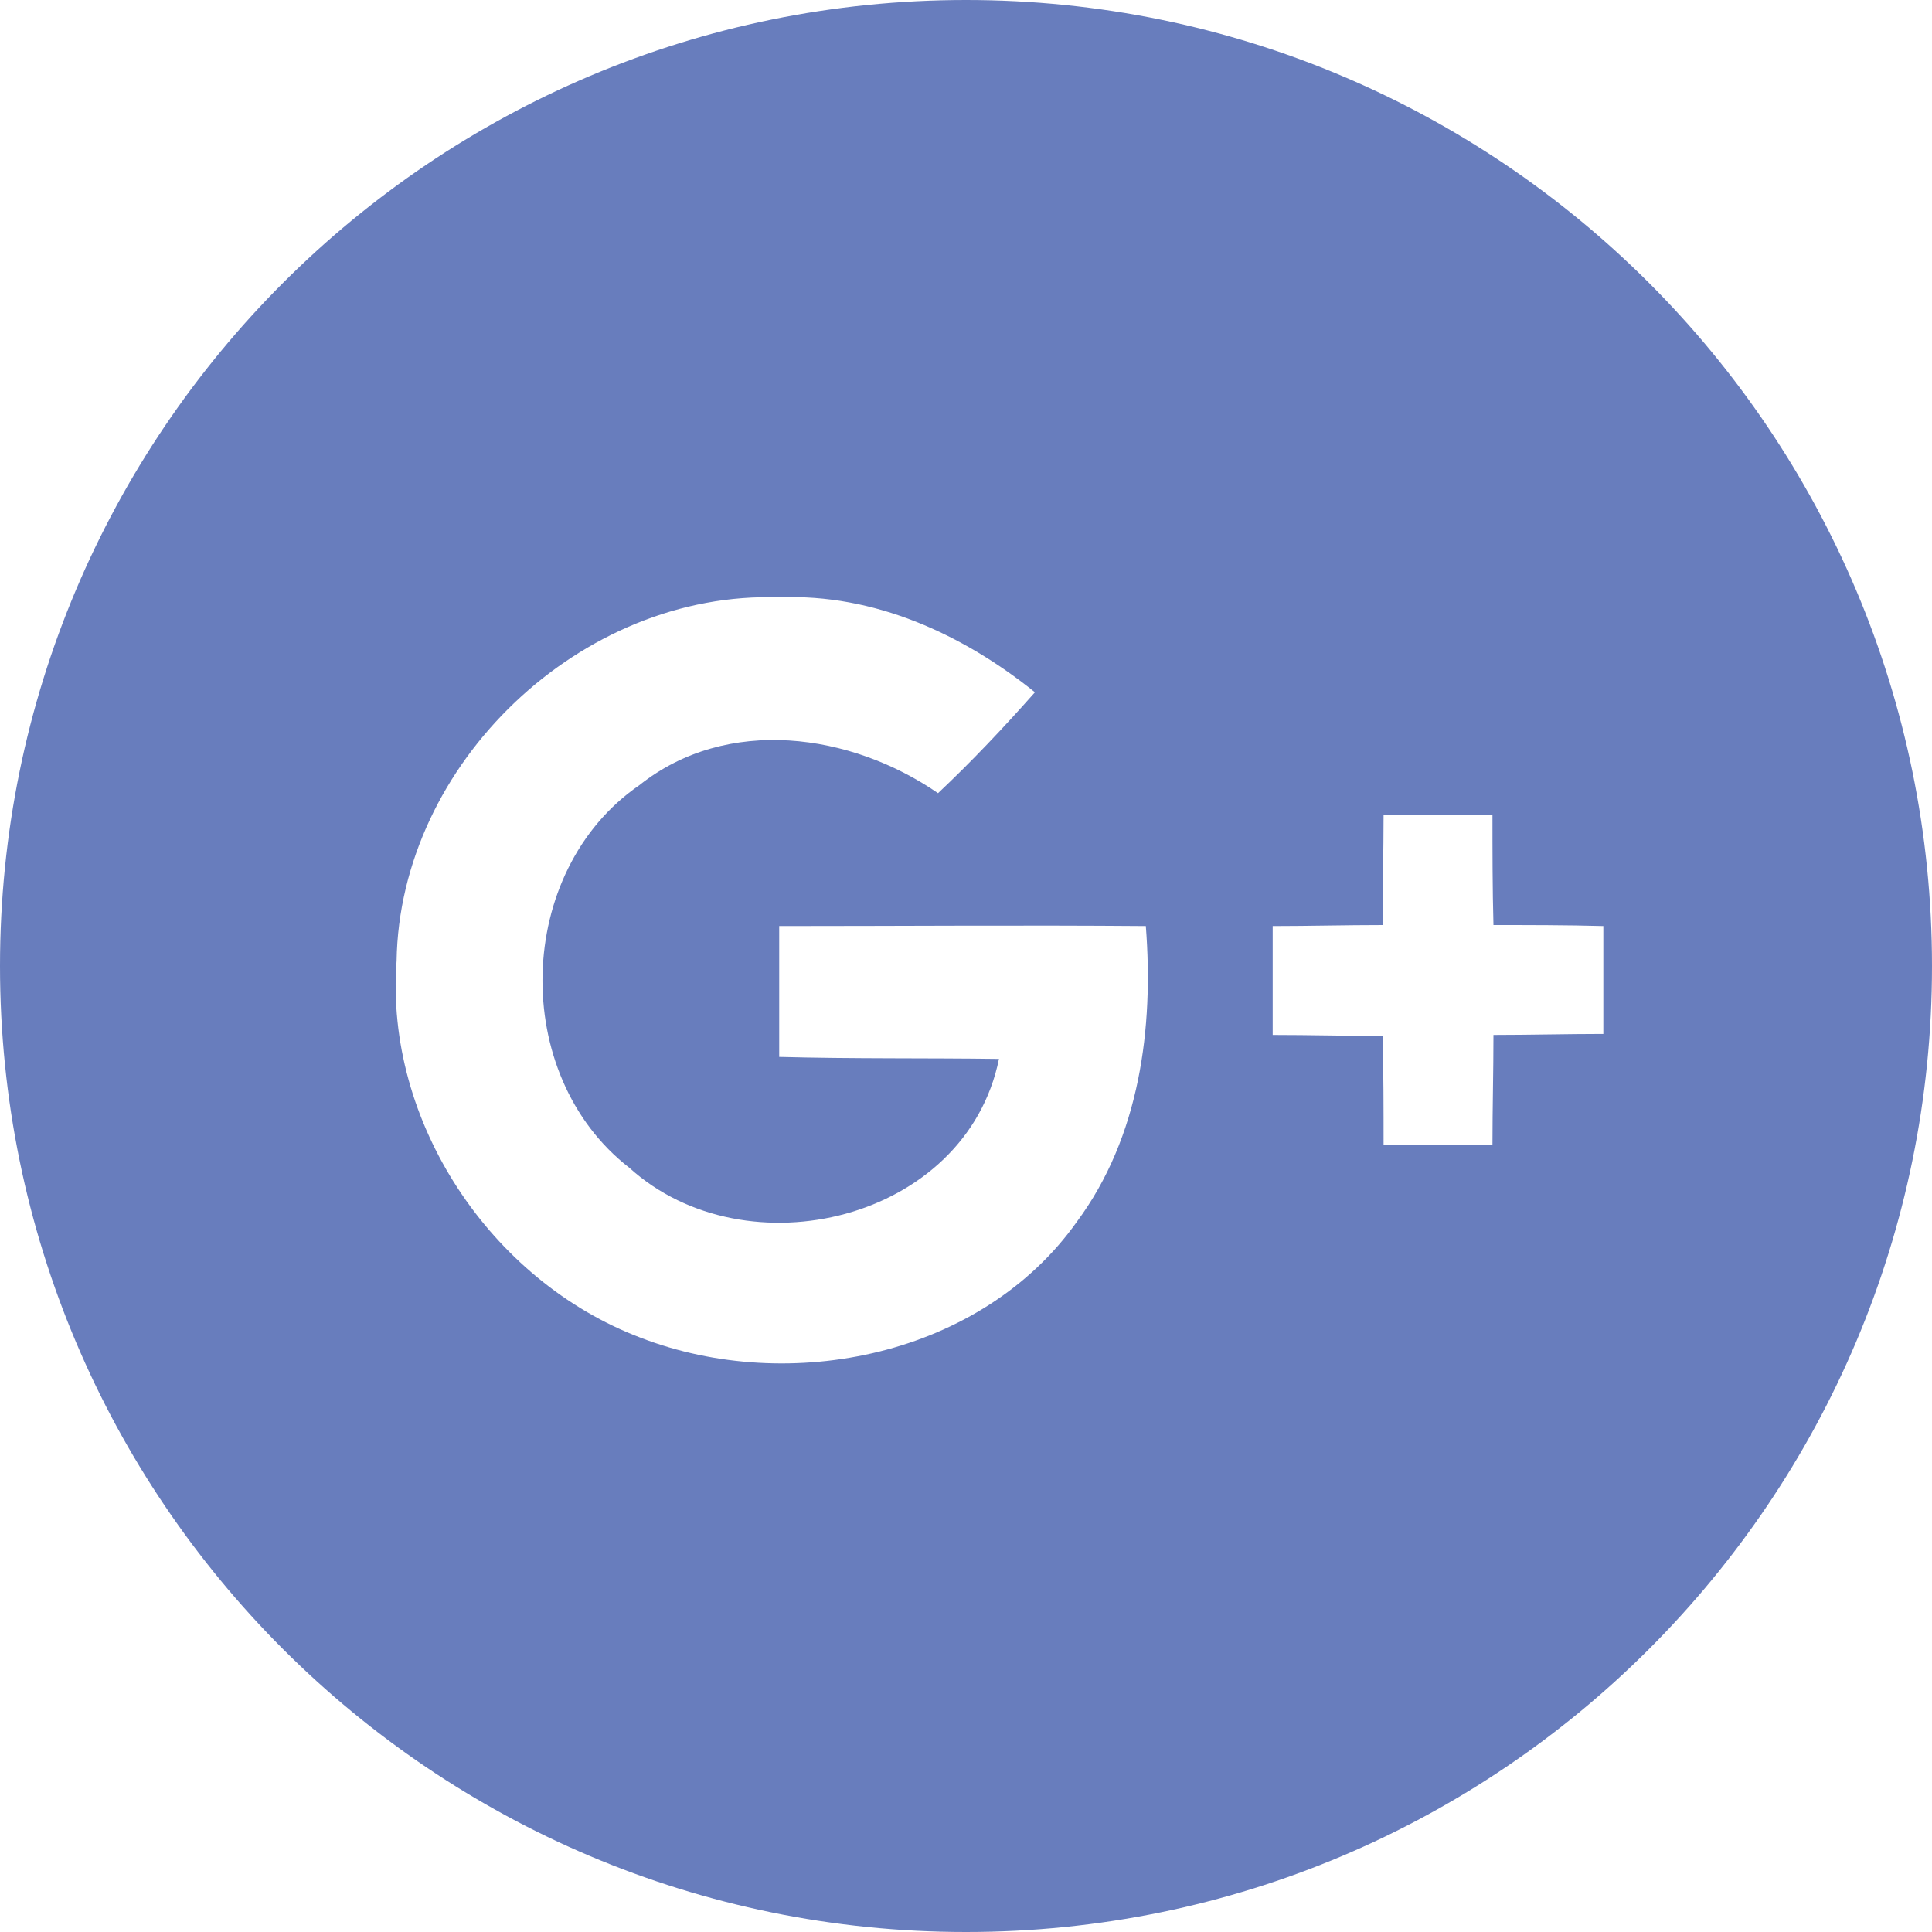 <?xml version="1.0" encoding="utf-8"?>
<!-- Generator: Adobe Illustrator 20.0.0, SVG Export Plug-In . SVG Version: 6.00 Build 0)  -->
<svg version="1.1" id="Layer_1" xmlns="http://www.w3.org/2000/svg" xmlns:xlink="http://www.w3.org/1999/xlink" x="0px" y="0px"
	 viewBox="0 0 193.4 193.4" style="enable-background:new 0 0 193.4 193.4;" xml:space="preserve">
<style type="text/css">
	.st0{fill:#687DBD;}
</style>
<path class="st0" d="M96.7,0C43.3,0,0,43.3,0,96.7c0,53.4,43.3,96.7,96.7,96.7c53.4,0,96.7-43.3,96.7-96.7
	C193.4,43.3,150.1,0,96.7,0z M107.8,122.3c-9.5,13.4-28.7,17.4-43.7,11.6c-15-5.7-25.6-21.6-24.4-37.7c0.3-19.8,18.5-37.1,38.3-36.4
	c9.5-0.4,18.4,3.7,25.6,9.5c-3.1,3.5-6.3,6.9-9.7,10.1c-8.7-6-21.1-7.8-29.9-0.8c-12.5,8.6-13,29-1,38.3c11.7,10.6,33.7,5.3,37-10.9
	c-7.3-0.1-14.6,0-22-0.2c0-4.4,0-8.7,0-13.1c12.2,0,24.4-0.1,36.7,0C115.5,102.9,114.1,113.8,107.8,122.3z M160.5,103.5
	c-3.6,0-7.3,0.1-11,0.1c0,3.7-0.1,7.3-0.1,11c-3.6,0-7.3,0-10.9,0c0-3.6,0-7.3-0.1-10.9c-3.6,0-7.3-0.1-11-0.1c0-3.6,0-7.3,0-10.9
	c3.6,0,7.3-0.1,11-0.1c0-3.7,0.1-7.3,0.1-11c3.6,0,7.3,0,10.9,0c0,3.6,0,7.3,0.1,11c3.6,0,7.3,0,11,0.1
	C160.5,96.3,160.5,99.9,160.5,103.5z"/>
</svg>

